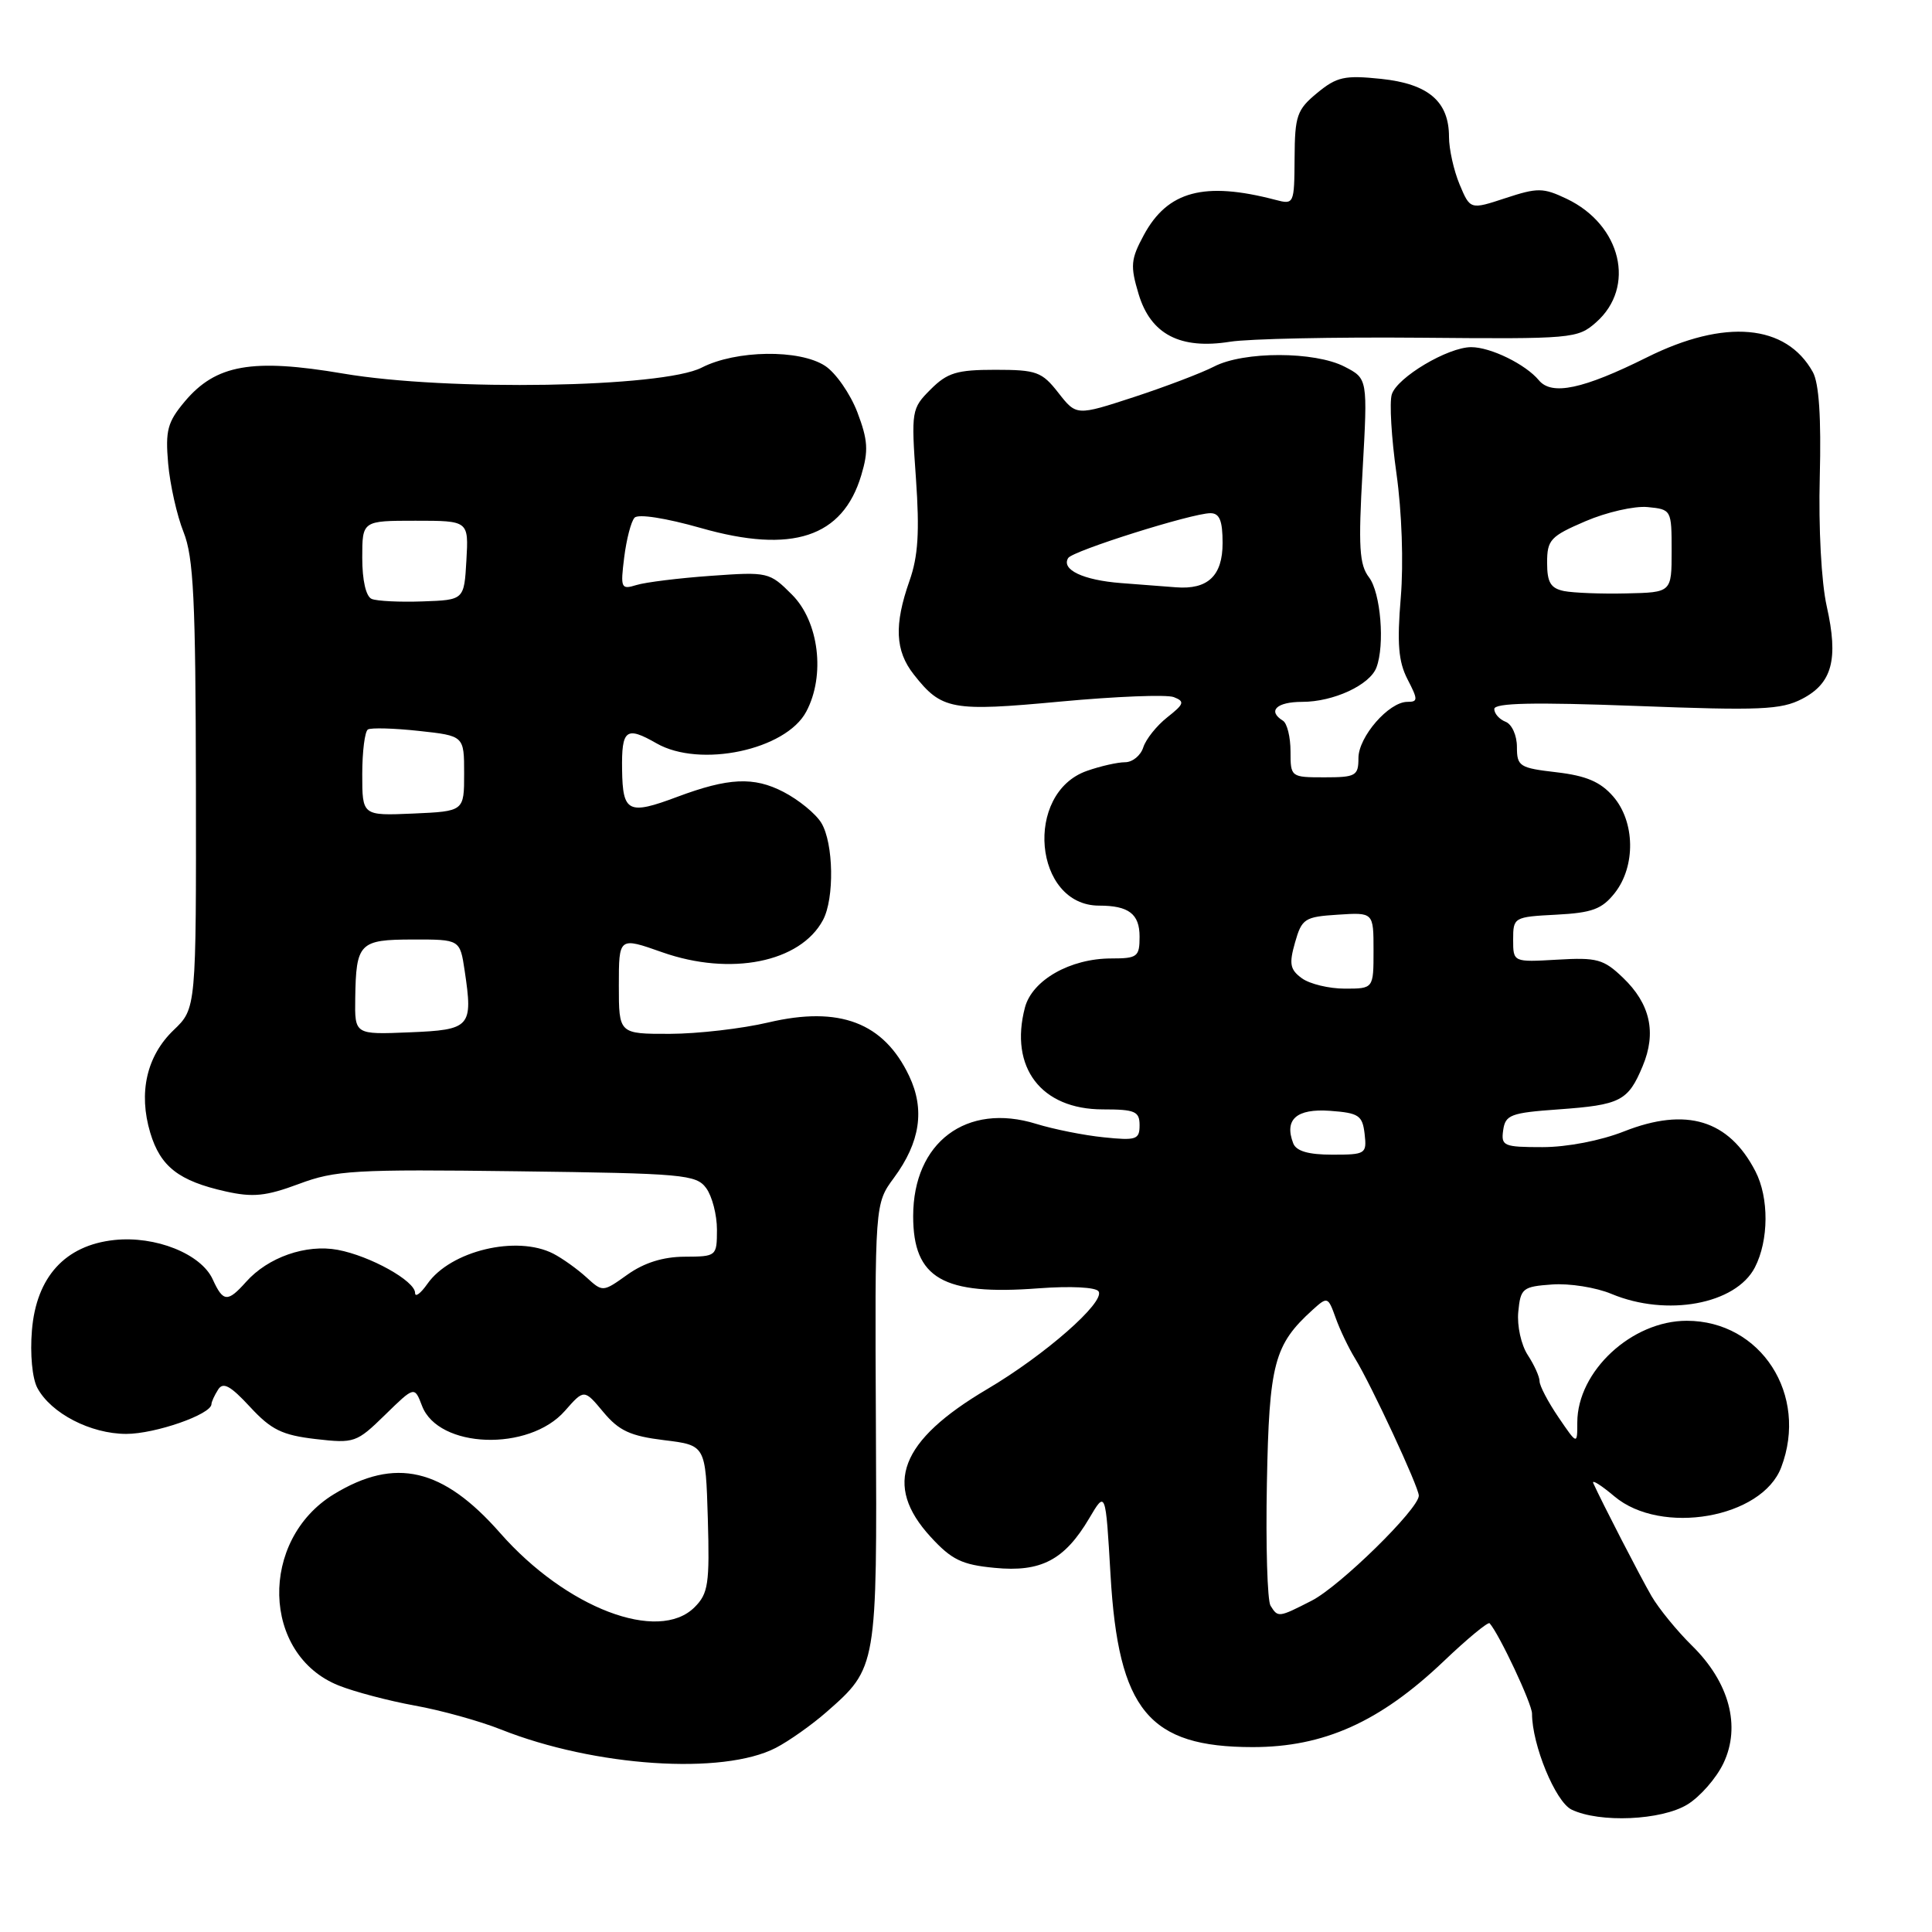 <?xml version="1.0" encoding="UTF-8" standalone="no"?>
<!DOCTYPE svg PUBLIC "-//W3C//DTD SVG 1.1//EN" "http://www.w3.org/Graphics/SVG/1.1/DTD/svg11.dtd" >
<svg xmlns="http://www.w3.org/2000/svg" xmlns:xlink="http://www.w3.org/1999/xlink" version="1.1" viewBox="0 0 256 256">
 <g >
 <path fill="currentColor"
d=" M 223.58 239.11 C 225.27 238.08 227.43 235.61 228.37 233.63 C 230.70 228.73 229.14 222.91 224.20 218.06 C 222.21 216.10 219.80 213.15 218.84 211.50 C 217.30 208.84 212.30 199.13 211.12 196.53 C 210.88 195.99 212.14 196.78 213.92 198.28 C 220.11 203.49 233.47 201.17 236.02 194.43 C 239.67 184.84 233.34 175.01 223.50 175.01 C 216.21 175.01 209.01 181.70 209.00 188.48 C 209.00 191.46 209.00 191.46 206.50 187.79 C 205.12 185.76 204.00 183.62 204.00 183.02 C 204.00 182.42 203.29 180.85 202.43 179.54 C 201.56 178.20 201.00 175.67 201.18 173.82 C 201.48 170.70 201.75 170.48 205.66 170.20 C 207.94 170.03 211.48 170.59 213.53 171.45 C 220.86 174.51 230.00 172.83 232.53 167.94 C 234.38 164.36 234.42 158.71 232.60 155.20 C 229.08 148.38 223.44 146.67 215.21 149.91 C 212.10 151.14 207.65 152.00 204.39 152.00 C 199.23 152.00 198.88 151.85 199.18 149.75 C 199.47 147.72 200.18 147.45 206.50 147.00 C 214.72 146.41 215.73 145.90 217.66 141.27 C 219.52 136.83 218.67 133.01 215.05 129.55 C 212.49 127.09 211.60 126.85 206.35 127.16 C 200.50 127.50 200.50 127.50 200.50 124.50 C 200.50 121.55 200.60 121.49 206.22 121.20 C 210.98 120.95 212.27 120.47 213.97 118.32 C 216.76 114.77 216.66 108.87 213.75 105.53 C 212.06 103.59 210.18 102.79 206.25 102.33 C 201.34 101.76 201.00 101.55 201.00 98.97 C 201.00 97.44 200.33 95.96 199.50 95.64 C 198.68 95.32 198.00 94.56 198.00 93.95 C 198.00 93.14 203.19 93.03 216.80 93.54 C 233.23 94.17 236.00 94.05 238.78 92.61 C 242.78 90.54 243.63 87.37 242.05 80.33 C 241.34 77.18 240.95 69.92 241.13 63.18 C 241.33 55.33 241.03 50.78 240.21 49.30 C 236.67 42.93 228.54 42.21 218.23 47.35 C 209.78 51.56 205.62 52.45 203.91 50.39 C 202.15 48.27 197.52 46.00 194.94 46.00 C 191.86 46.00 185.13 50.00 184.42 52.26 C 184.09 53.30 184.37 58.03 185.04 62.76 C 185.75 67.80 185.99 74.60 185.61 79.18 C 185.10 85.27 185.30 87.67 186.50 90.00 C 187.91 92.72 187.90 93.00 186.48 93.00 C 184.03 93.00 180.00 97.63 180.00 100.45 C 180.00 102.80 179.65 103.00 175.50 103.00 C 171.04 103.00 171.00 102.97 171.00 99.56 C 171.00 97.67 170.55 95.84 170.00 95.50 C 167.91 94.21 169.14 93.00 172.55 93.00 C 176.68 93.00 181.49 90.78 182.38 88.46 C 183.52 85.47 182.95 78.52 181.40 76.50 C 180.12 74.83 179.97 72.49 180.55 62.34 C 181.23 50.17 181.23 50.17 178.17 48.59 C 174.21 46.54 164.80 46.53 160.87 48.57 C 159.20 49.43 154.41 51.25 150.23 52.62 C 142.63 55.10 142.63 55.10 140.24 52.05 C 138.06 49.26 137.35 49.00 131.88 49.00 C 126.79 49.00 125.53 49.38 123.31 51.60 C 120.78 54.13 120.73 54.42 121.37 63.44 C 121.86 70.48 121.66 73.72 120.51 76.97 C 118.46 82.80 118.61 86.24 121.08 89.37 C 124.77 94.07 126.09 94.31 140.53 92.96 C 147.84 92.28 154.59 92.01 155.53 92.37 C 157.02 92.95 156.91 93.28 154.68 95.04 C 153.27 96.15 151.84 97.94 151.49 99.03 C 151.15 100.11 150.06 101.00 149.08 101.00 C 148.10 101.00 145.83 101.51 144.04 102.14 C 135.63 105.07 136.97 120.00 145.64 120.00 C 149.56 120.00 151.00 121.10 151.00 124.11 C 151.00 126.78 150.72 127.00 147.25 127.00 C 141.81 127.00 136.77 129.87 135.81 133.50 C 133.72 141.45 137.96 147.00 146.13 147.00 C 150.41 147.00 151.00 147.26 151.00 149.10 C 151.00 151.00 150.56 151.15 146.25 150.70 C 143.64 150.44 139.61 149.63 137.31 148.92 C 128.07 146.05 121.00 151.36 121.00 161.15 C 121.00 169.40 124.95 171.67 137.60 170.71 C 141.89 170.39 145.23 170.56 145.57 171.12 C 146.45 172.54 138.46 179.55 130.82 184.06 C 119.23 190.90 116.99 196.75 123.31 203.64 C 126.10 206.68 127.45 207.34 131.80 207.75 C 137.94 208.35 141.06 206.71 144.33 201.18 C 146.50 197.50 146.50 197.50 147.15 208.68 C 148.19 226.63 152.22 231.50 166.00 231.50 C 175.42 231.50 182.83 228.17 191.26 220.16 C 194.42 217.14 197.18 214.87 197.38 215.09 C 198.67 216.54 203.00 225.76 203.00 227.06 C 203.00 231.20 206.11 238.75 208.24 239.78 C 211.96 241.57 220.14 241.21 223.58 239.11 Z  M 102.80 231.60 C 104.54 230.70 107.58 228.55 109.54 226.83 C 116.21 220.98 116.22 220.92 116.06 188.60 C 115.92 159.50 115.92 159.50 118.45 156.07 C 121.93 151.35 122.58 147.02 120.47 142.58 C 117.11 135.49 111.24 133.26 101.81 135.48 C 98.34 136.30 92.46 136.98 88.75 136.99 C 82.00 137.00 82.00 137.00 82.00 130.58 C 82.00 124.15 82.00 124.15 87.75 126.18 C 96.81 129.37 106.05 127.52 109.05 121.91 C 110.58 119.05 110.46 111.72 108.83 109.04 C 108.10 107.83 105.84 105.98 103.81 104.93 C 99.87 102.89 96.52 103.05 89.73 105.59 C 83.25 108.02 82.51 107.65 82.43 102.00 C 82.35 96.64 82.95 96.18 87.00 98.50 C 92.75 101.79 104.13 99.38 106.83 94.30 C 109.39 89.51 108.52 82.37 104.95 78.80 C 101.96 75.80 101.76 75.76 94.20 76.30 C 89.97 76.60 85.52 77.15 84.33 77.52 C 82.29 78.15 82.20 77.94 82.71 73.85 C 83.01 71.46 83.62 69.09 84.08 68.60 C 84.56 68.07 88.21 68.64 92.89 69.97 C 104.96 73.41 111.66 71.20 114.12 62.98 C 115.10 59.72 115.01 58.33 113.60 54.61 C 112.66 52.17 110.74 49.40 109.33 48.48 C 105.94 46.26 97.52 46.38 92.98 48.71 C 87.80 51.37 59.28 51.85 45.48 49.50 C 33.41 47.45 28.61 48.30 24.49 53.19 C 22.19 55.93 21.90 57.03 22.28 61.42 C 22.53 64.22 23.44 68.30 24.32 70.50 C 25.65 73.83 25.92 79.43 25.96 104.06 C 26.00 133.63 26.00 133.63 23.01 136.49 C 19.43 139.92 18.32 144.79 19.91 150.10 C 21.26 154.59 23.69 156.48 29.90 157.87 C 33.52 158.68 35.25 158.50 39.60 156.88 C 44.43 155.07 46.98 154.92 68.53 155.20 C 90.58 155.48 92.26 155.63 93.58 157.44 C 94.36 158.51 95.00 160.98 95.00 162.94 C 94.99 166.46 94.95 166.50 90.72 166.52 C 87.87 166.53 85.36 167.32 83.16 168.88 C 79.87 171.23 79.87 171.23 77.69 169.24 C 76.48 168.14 74.52 166.74 73.32 166.12 C 68.47 163.63 59.70 165.73 56.63 170.12 C 55.73 171.40 55.00 171.94 55.00 171.32 C 55.00 169.73 49.06 166.42 44.75 165.61 C 40.55 164.83 35.51 166.59 32.60 169.86 C 30.16 172.59 29.57 172.55 28.19 169.53 C 26.65 166.14 20.59 163.72 15.13 164.31 C 8.63 165.01 4.81 169.20 4.23 176.29 C 3.97 179.42 4.27 182.64 4.95 183.91 C 6.76 187.28 12.00 189.99 16.72 190.00 C 20.57 190.00 27.98 187.42 28.02 186.06 C 28.02 185.75 28.42 184.89 28.90 184.13 C 29.56 183.08 30.52 183.60 33.13 186.42 C 35.94 189.46 37.38 190.16 41.81 190.68 C 46.95 191.27 47.24 191.17 51.02 187.48 C 54.92 183.67 54.92 183.67 55.92 186.28 C 58.07 191.95 70.09 192.38 74.85 186.95 C 77.40 184.05 77.40 184.05 79.95 187.11 C 82.02 189.59 83.53 190.28 88.00 190.83 C 93.50 191.50 93.50 191.50 93.79 201.21 C 94.04 209.87 93.85 211.15 92.04 212.96 C 87.25 217.75 75.01 213.08 66.26 203.12 C 58.69 194.51 52.37 193.04 44.24 197.99 C 34.30 204.06 34.67 219.25 44.86 223.33 C 46.95 224.17 51.51 225.37 54.97 226.00 C 58.44 226.62 63.58 228.05 66.39 229.17 C 78.80 234.10 95.78 235.23 102.80 231.60 Z  M 188.23 44.75 C 208.35 44.93 209.04 44.87 211.48 42.72 C 216.80 38.04 214.84 29.80 207.59 26.34 C 204.47 24.86 203.75 24.85 199.49 26.25 C 194.81 27.79 194.81 27.79 193.40 24.43 C 192.63 22.58 192.00 19.75 192.00 18.14 C 192.00 13.44 189.27 11.11 183.00 10.45 C 178.17 9.95 177.14 10.17 174.54 12.31 C 171.85 14.53 171.57 15.32 171.54 20.94 C 171.50 27.05 171.47 27.13 169.00 26.48 C 159.57 24.01 154.71 25.31 151.56 31.15 C 149.83 34.35 149.75 35.23 150.87 38.96 C 152.47 44.30 156.38 46.34 163.00 45.28 C 165.47 44.89 176.83 44.65 188.23 44.75 Z  M 168.35 212.76 C 167.93 212.08 167.71 204.76 167.87 196.51 C 168.17 180.65 168.82 178.19 173.94 173.55 C 175.90 171.78 175.97 171.81 176.98 174.62 C 177.54 176.20 178.70 178.62 179.55 180.00 C 181.69 183.48 188.00 197.05 188.00 198.18 C 188.00 199.94 177.53 210.20 173.80 212.10 C 169.40 214.35 169.34 214.35 168.35 212.76 Z  M 171.36 151.50 C 170.14 148.33 171.79 146.87 176.24 147.19 C 180.05 147.47 180.53 147.79 180.82 150.25 C 181.12 152.90 180.96 153.00 176.54 153.00 C 173.37 153.00 171.76 152.53 171.36 151.50 Z  M 172.51 129.63 C 170.93 128.48 170.79 127.72 171.60 124.88 C 172.50 121.72 172.87 121.48 177.28 121.20 C 182.00 120.89 182.00 120.89 182.00 125.95 C 182.00 131.00 182.00 131.00 178.19 131.00 C 176.10 131.00 173.54 130.38 172.51 129.63 Z  M 207.25 78.32 C 205.46 77.95 205.00 77.18 205.00 74.55 C 205.00 71.53 205.44 71.06 210.07 69.07 C 212.86 67.87 216.57 67.02 218.32 67.19 C 221.47 67.50 221.50 67.55 221.50 73.00 C 221.50 78.50 221.50 78.50 215.50 78.63 C 212.20 78.71 208.49 78.56 207.25 78.32 Z  M 148.53 77.26 C 143.51 76.87 140.59 75.48 141.54 73.94 C 142.13 72.99 157.96 68.00 160.39 68.00 C 161.60 68.00 162.00 68.99 162.00 71.96 C 162.00 76.30 160.04 78.15 155.82 77.82 C 154.54 77.72 151.26 77.47 148.53 77.26 Z  M 47.07 132.29 C 47.18 124.94 47.61 124.50 54.72 124.49 C 60.95 124.48 60.95 124.48 61.57 128.62 C 62.69 136.11 62.37 136.46 54.24 136.79 C 47.00 137.09 47.00 137.09 47.07 132.29 Z  M 48.00 102.60 C 48.00 99.59 48.34 96.91 48.75 96.66 C 49.16 96.41 52.20 96.49 55.50 96.85 C 61.50 97.50 61.50 97.50 61.50 102.50 C 61.50 107.50 61.50 107.50 54.75 107.80 C 48.00 108.09 48.00 108.09 48.00 102.60 Z  M 49.25 79.36 C 48.49 79.04 48.00 76.90 48.00 73.92 C 48.00 69.00 48.00 69.00 55.05 69.00 C 62.10 69.00 62.10 69.00 61.80 74.25 C 61.50 79.50 61.50 79.50 56.00 79.69 C 52.98 79.80 49.94 79.65 49.25 79.36 Z "/>
</g>
</svg>